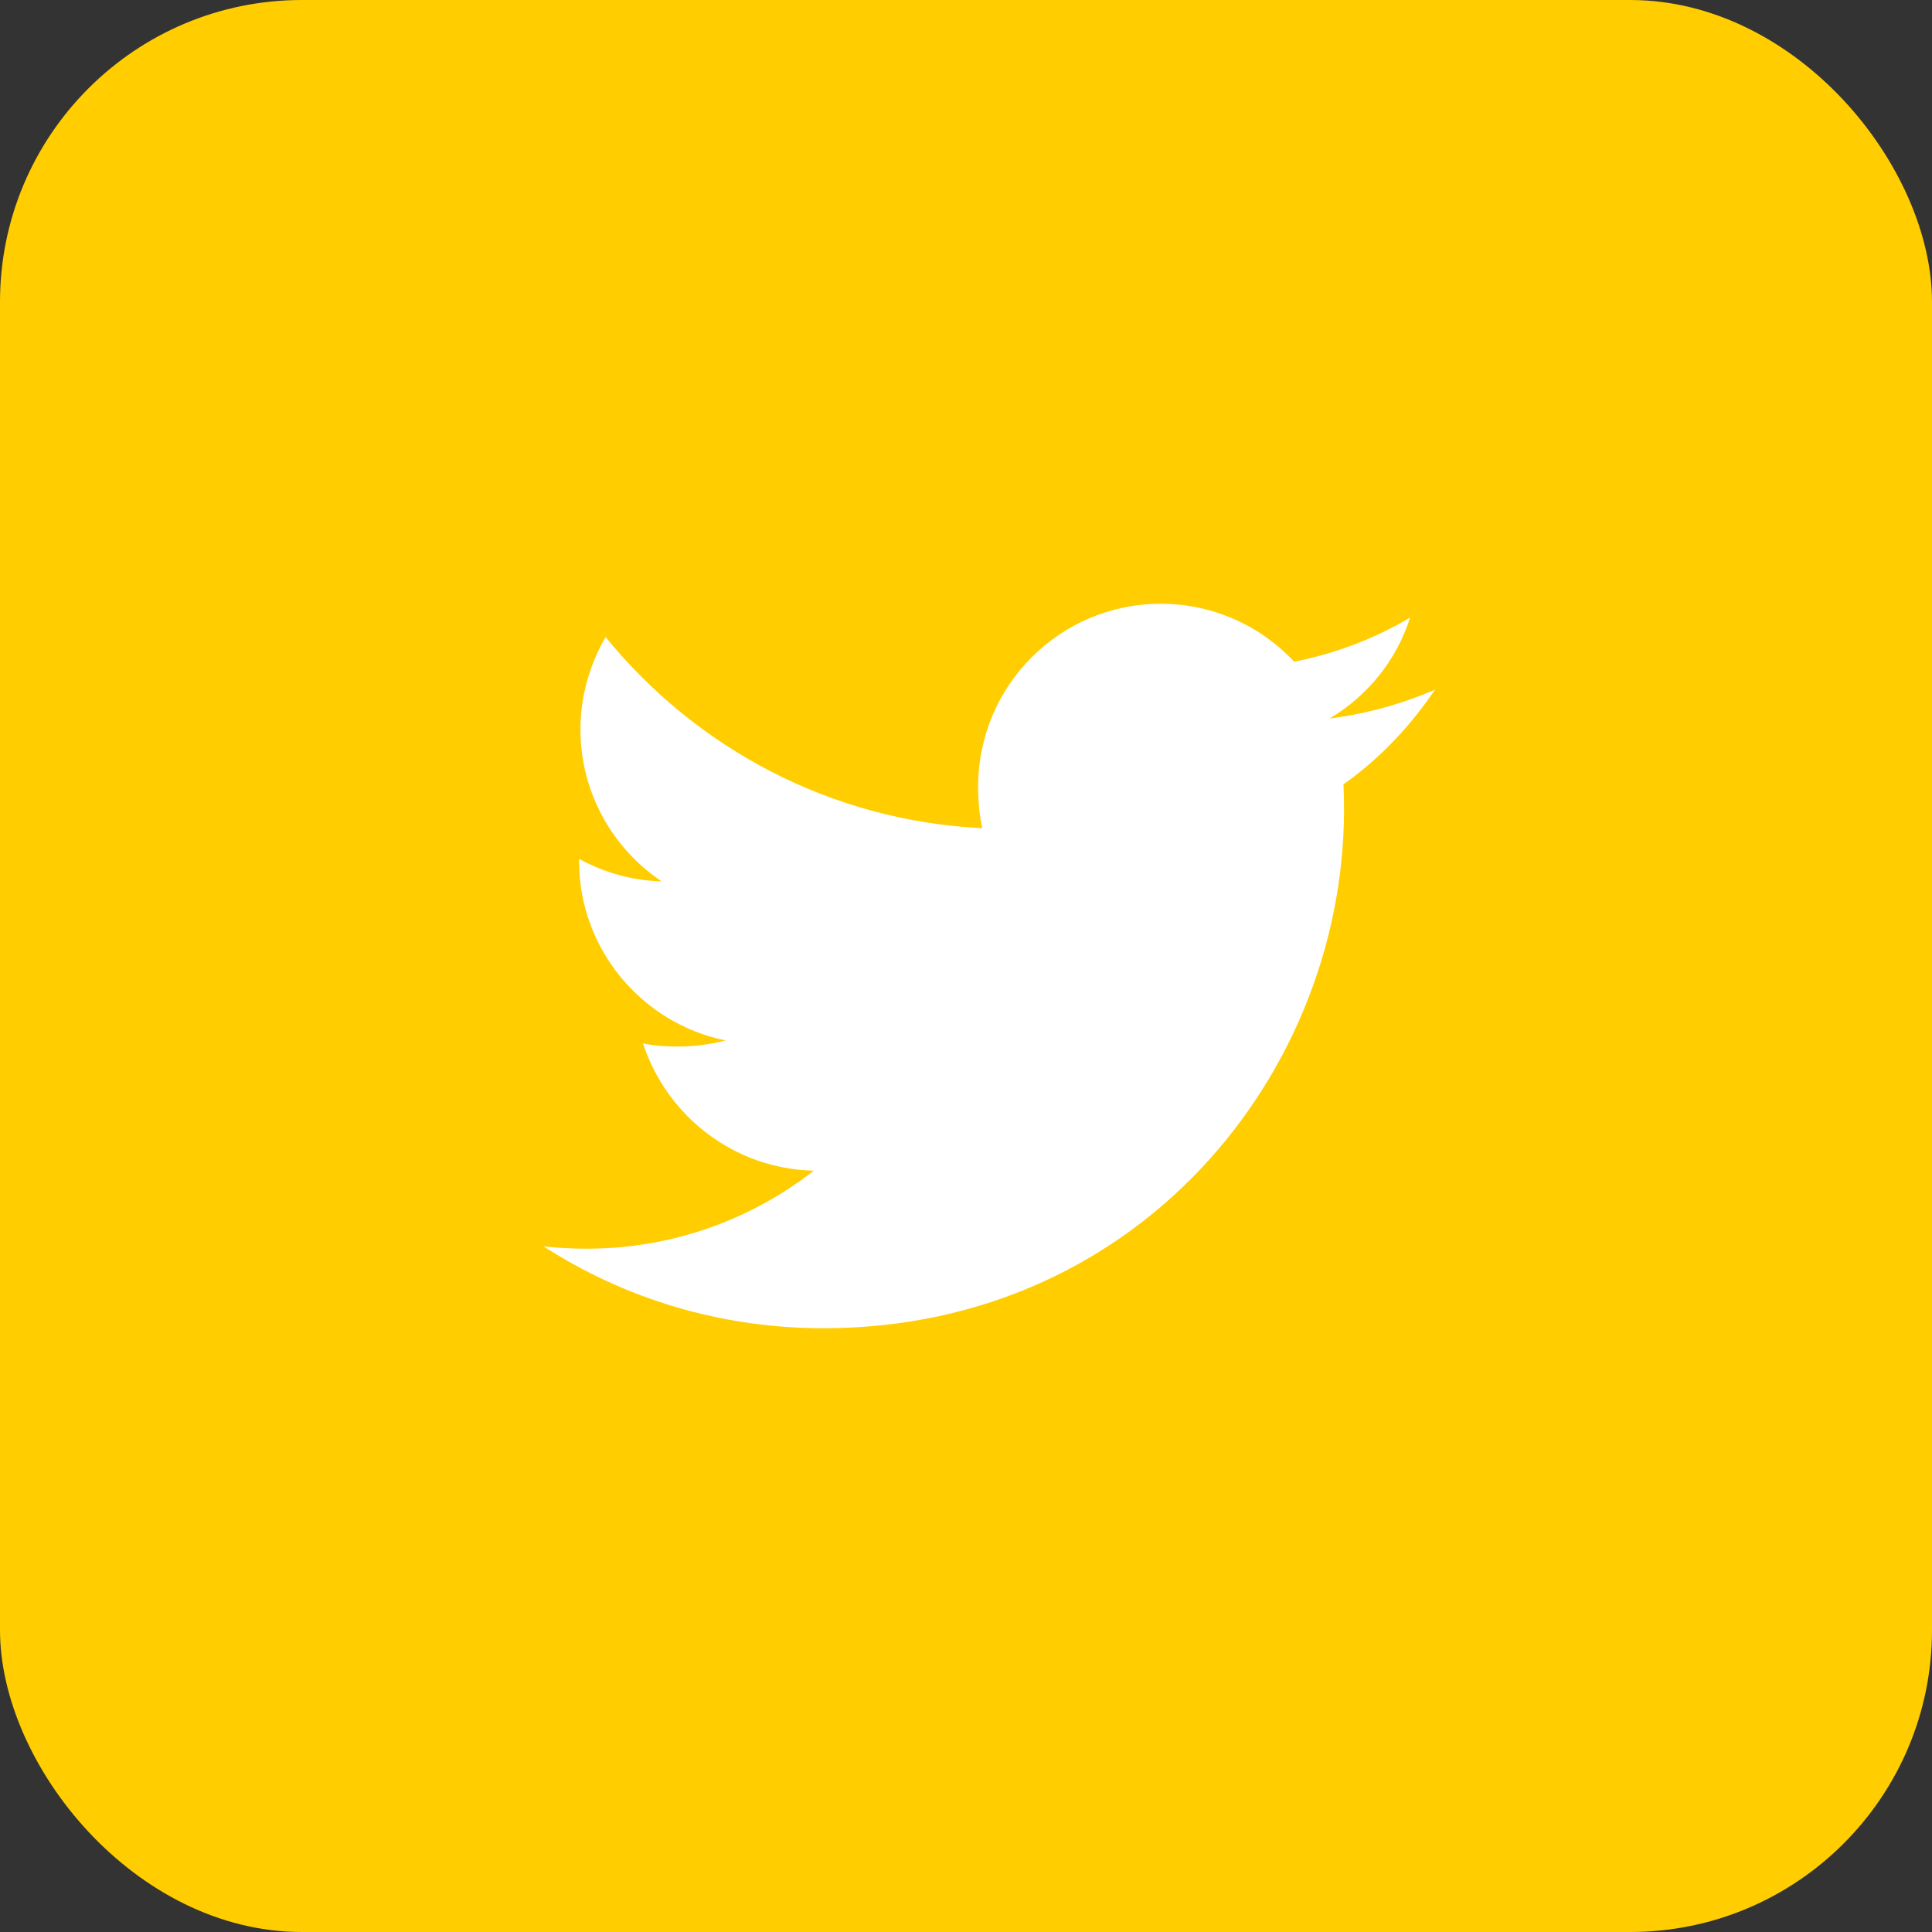<svg width="32" height="32" viewBox="0 0 32 32" fill="none" xmlns="http://www.w3.org/2000/svg">
<rect x="0" y="0" width="32" height="32" fill="#333333" stroke="none"/>
<rect width="32" height="32" rx="5" fill="#FFCD00"/>
<path d="M22.252 12.991C22.852 12.567 23.356 12.033 23.769 11.422C23.218 11.661 22.635 11.823 22.024 11.9C22.652 11.526 23.131 10.937 23.356 10.228C22.771 10.577 22.125 10.822 21.436 10.96C20.882 10.366 20.089 10 19.226 10C17.551 10 16.201 11.361 16.201 13.028C16.201 13.268 16.221 13.498 16.27 13.717C13.756 13.596 11.526 12.388 10.03 10.551C9.77 11.004 9.614 11.523 9.614 12.082C9.614 13.132 10.154 14.061 10.958 14.597C10.471 14.588 9.995 14.447 9.591 14.225V14.26C9.591 15.73 10.641 16.953 12.017 17.233C11.769 17.299 11.5 17.334 11.223 17.334C11.03 17.334 10.834 17.322 10.65 17.282C11.042 18.482 12.155 19.361 13.479 19.39C12.449 20.195 11.14 20.682 9.724 20.682C9.476 20.682 9.236 20.671 9 20.642C10.341 21.507 11.93 22 13.643 22C18.99 21.997 22.471 17.541 22.252 12.991Z" fill="white"/>
</svg>
